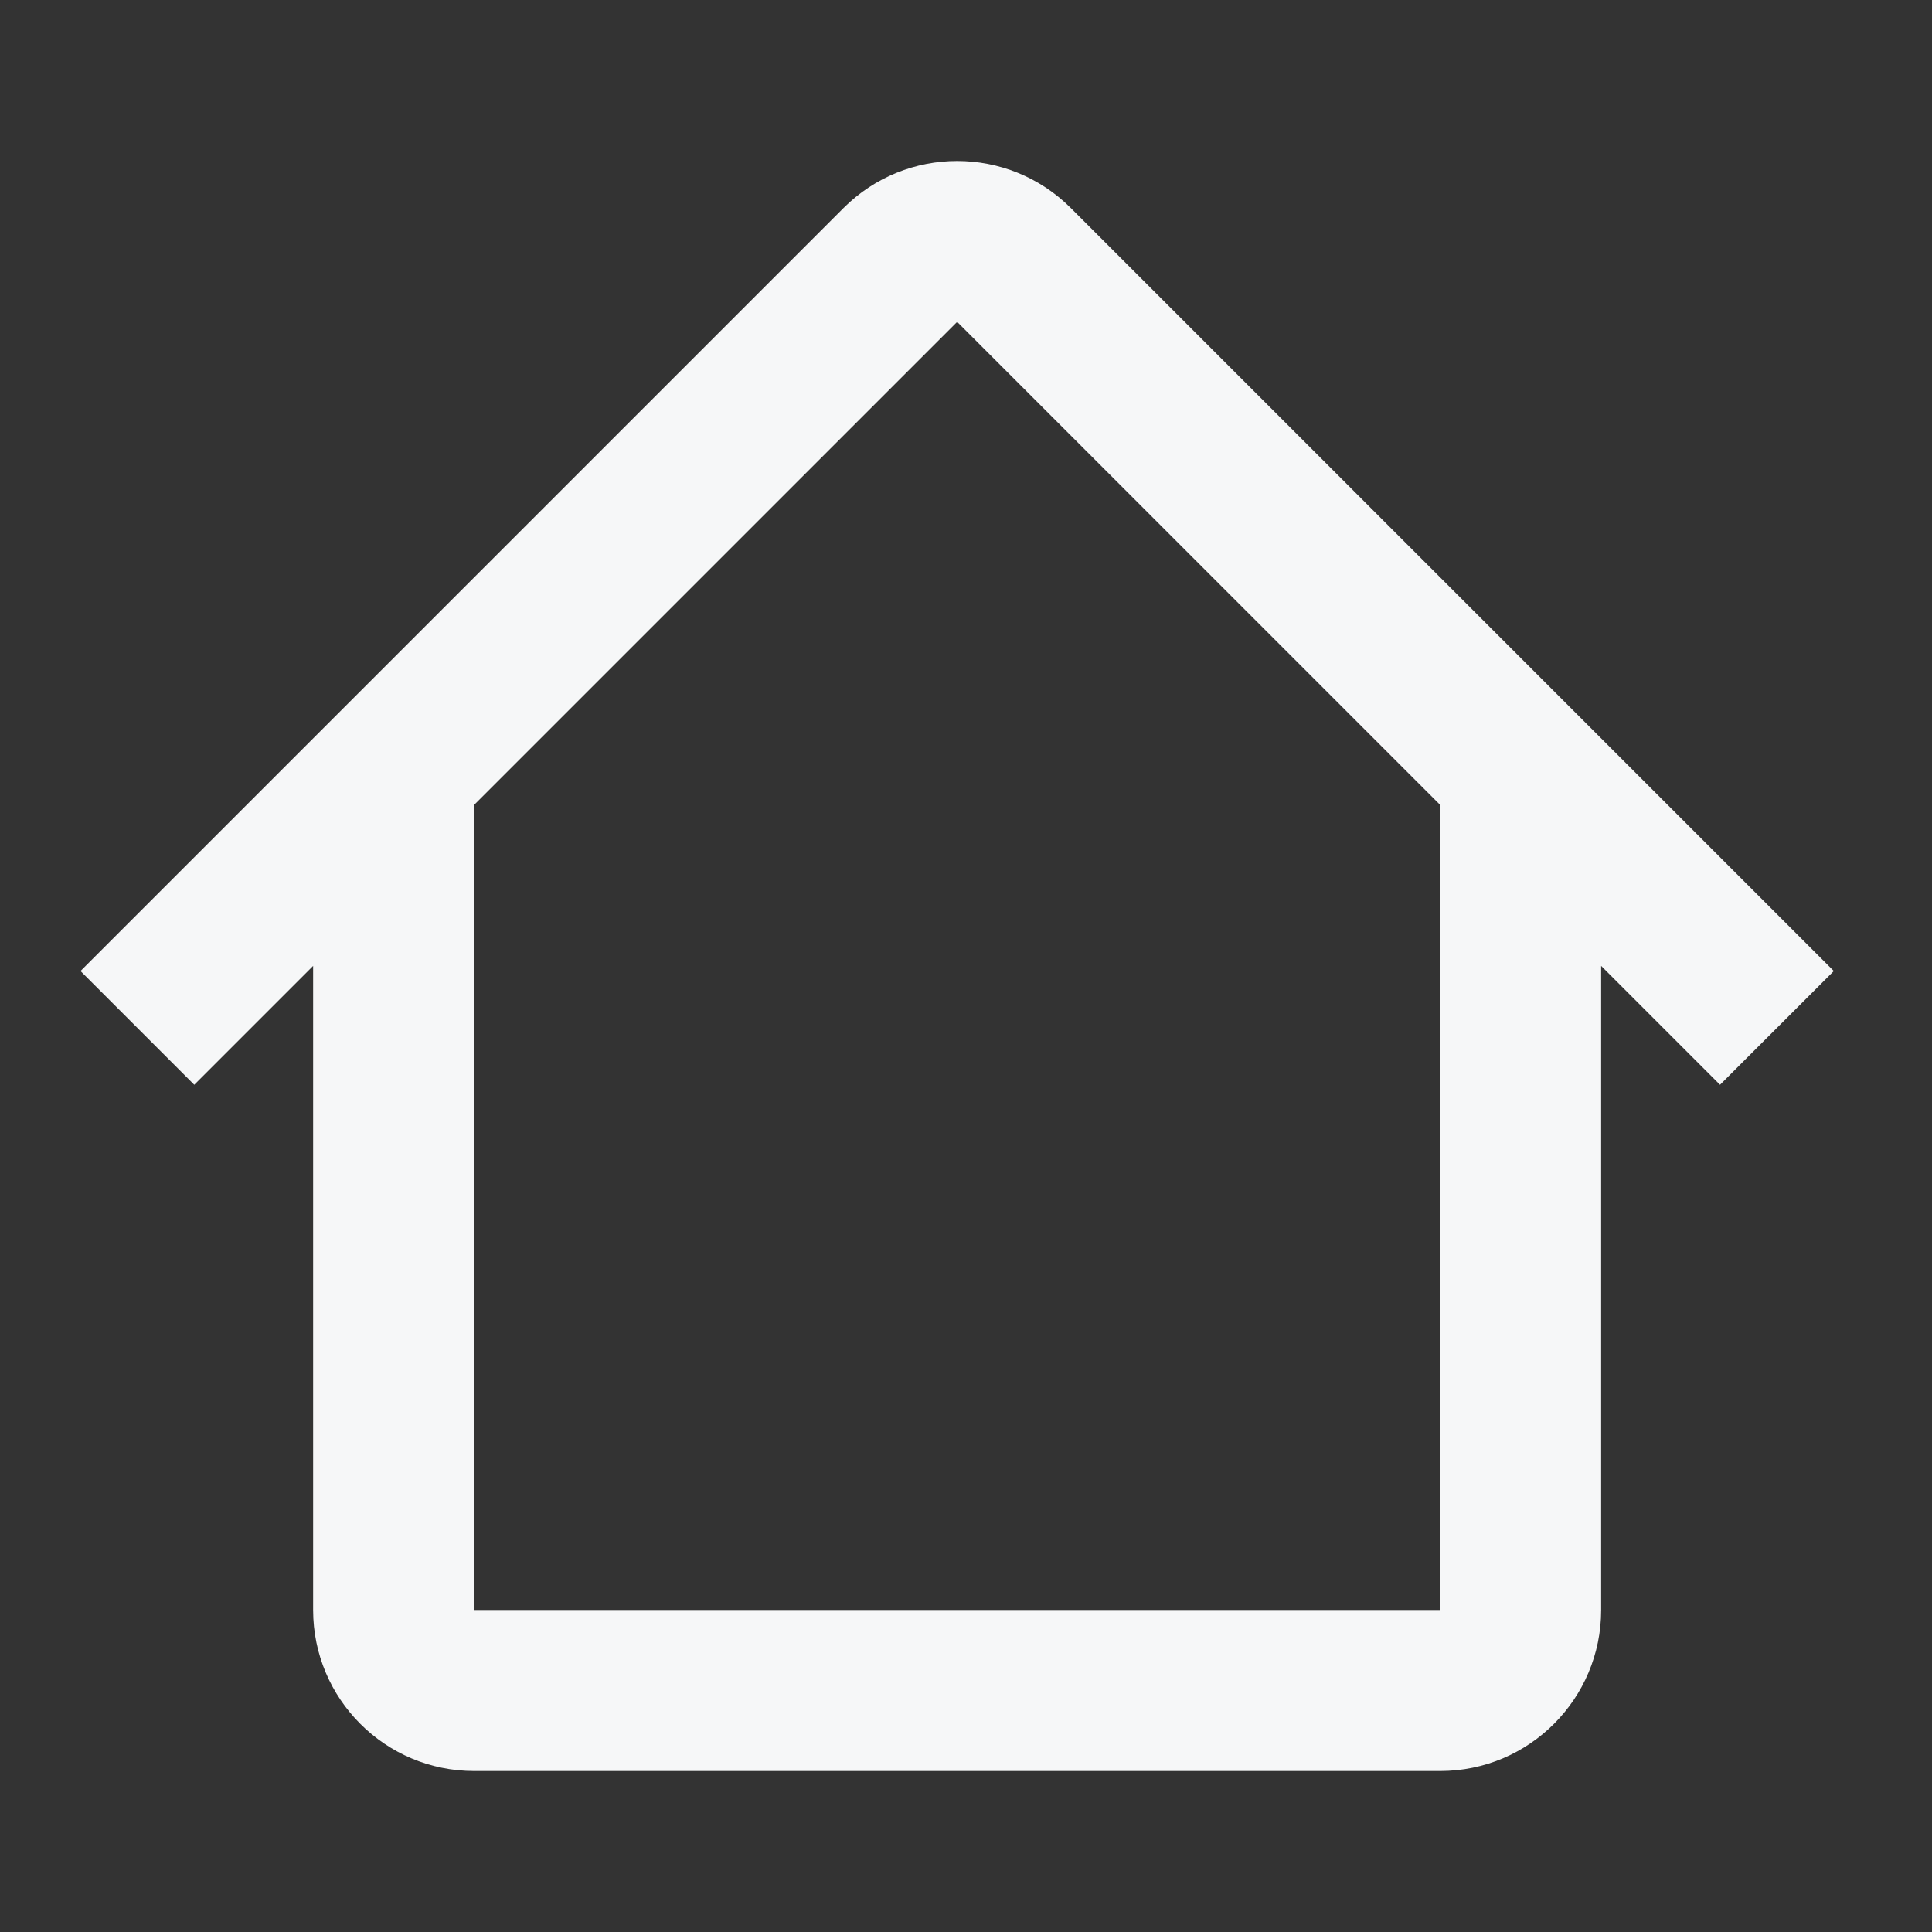 <svg width="40" height="40" viewBox="0 0 40 40" fill="none" xmlns="http://www.w3.org/2000/svg">
<rect x="0" y="0" width="40" height="40" fill="#333333" stroke="none"/>
<g id="24 / basic / home">
<path id="icon" fill-rule="evenodd" clip-rule="evenodd" d="M9.814 16.667L19.817 6.664L29.819 16.667H29.817V33.333H9.817V16.667H9.814ZM6.483 19.998L4.022 22.459L1.667 20.104L17.462 4.309C18.762 3.008 20.871 3.008 22.172 4.309L37.967 20.104L35.611 22.459L33.15 19.998V33.333C33.15 35.174 31.658 36.667 29.817 36.667H9.817C7.976 36.667 6.483 35.174 6.483 33.333V19.998Z" fill="#F6F7F8"/>
</g>
</svg>
